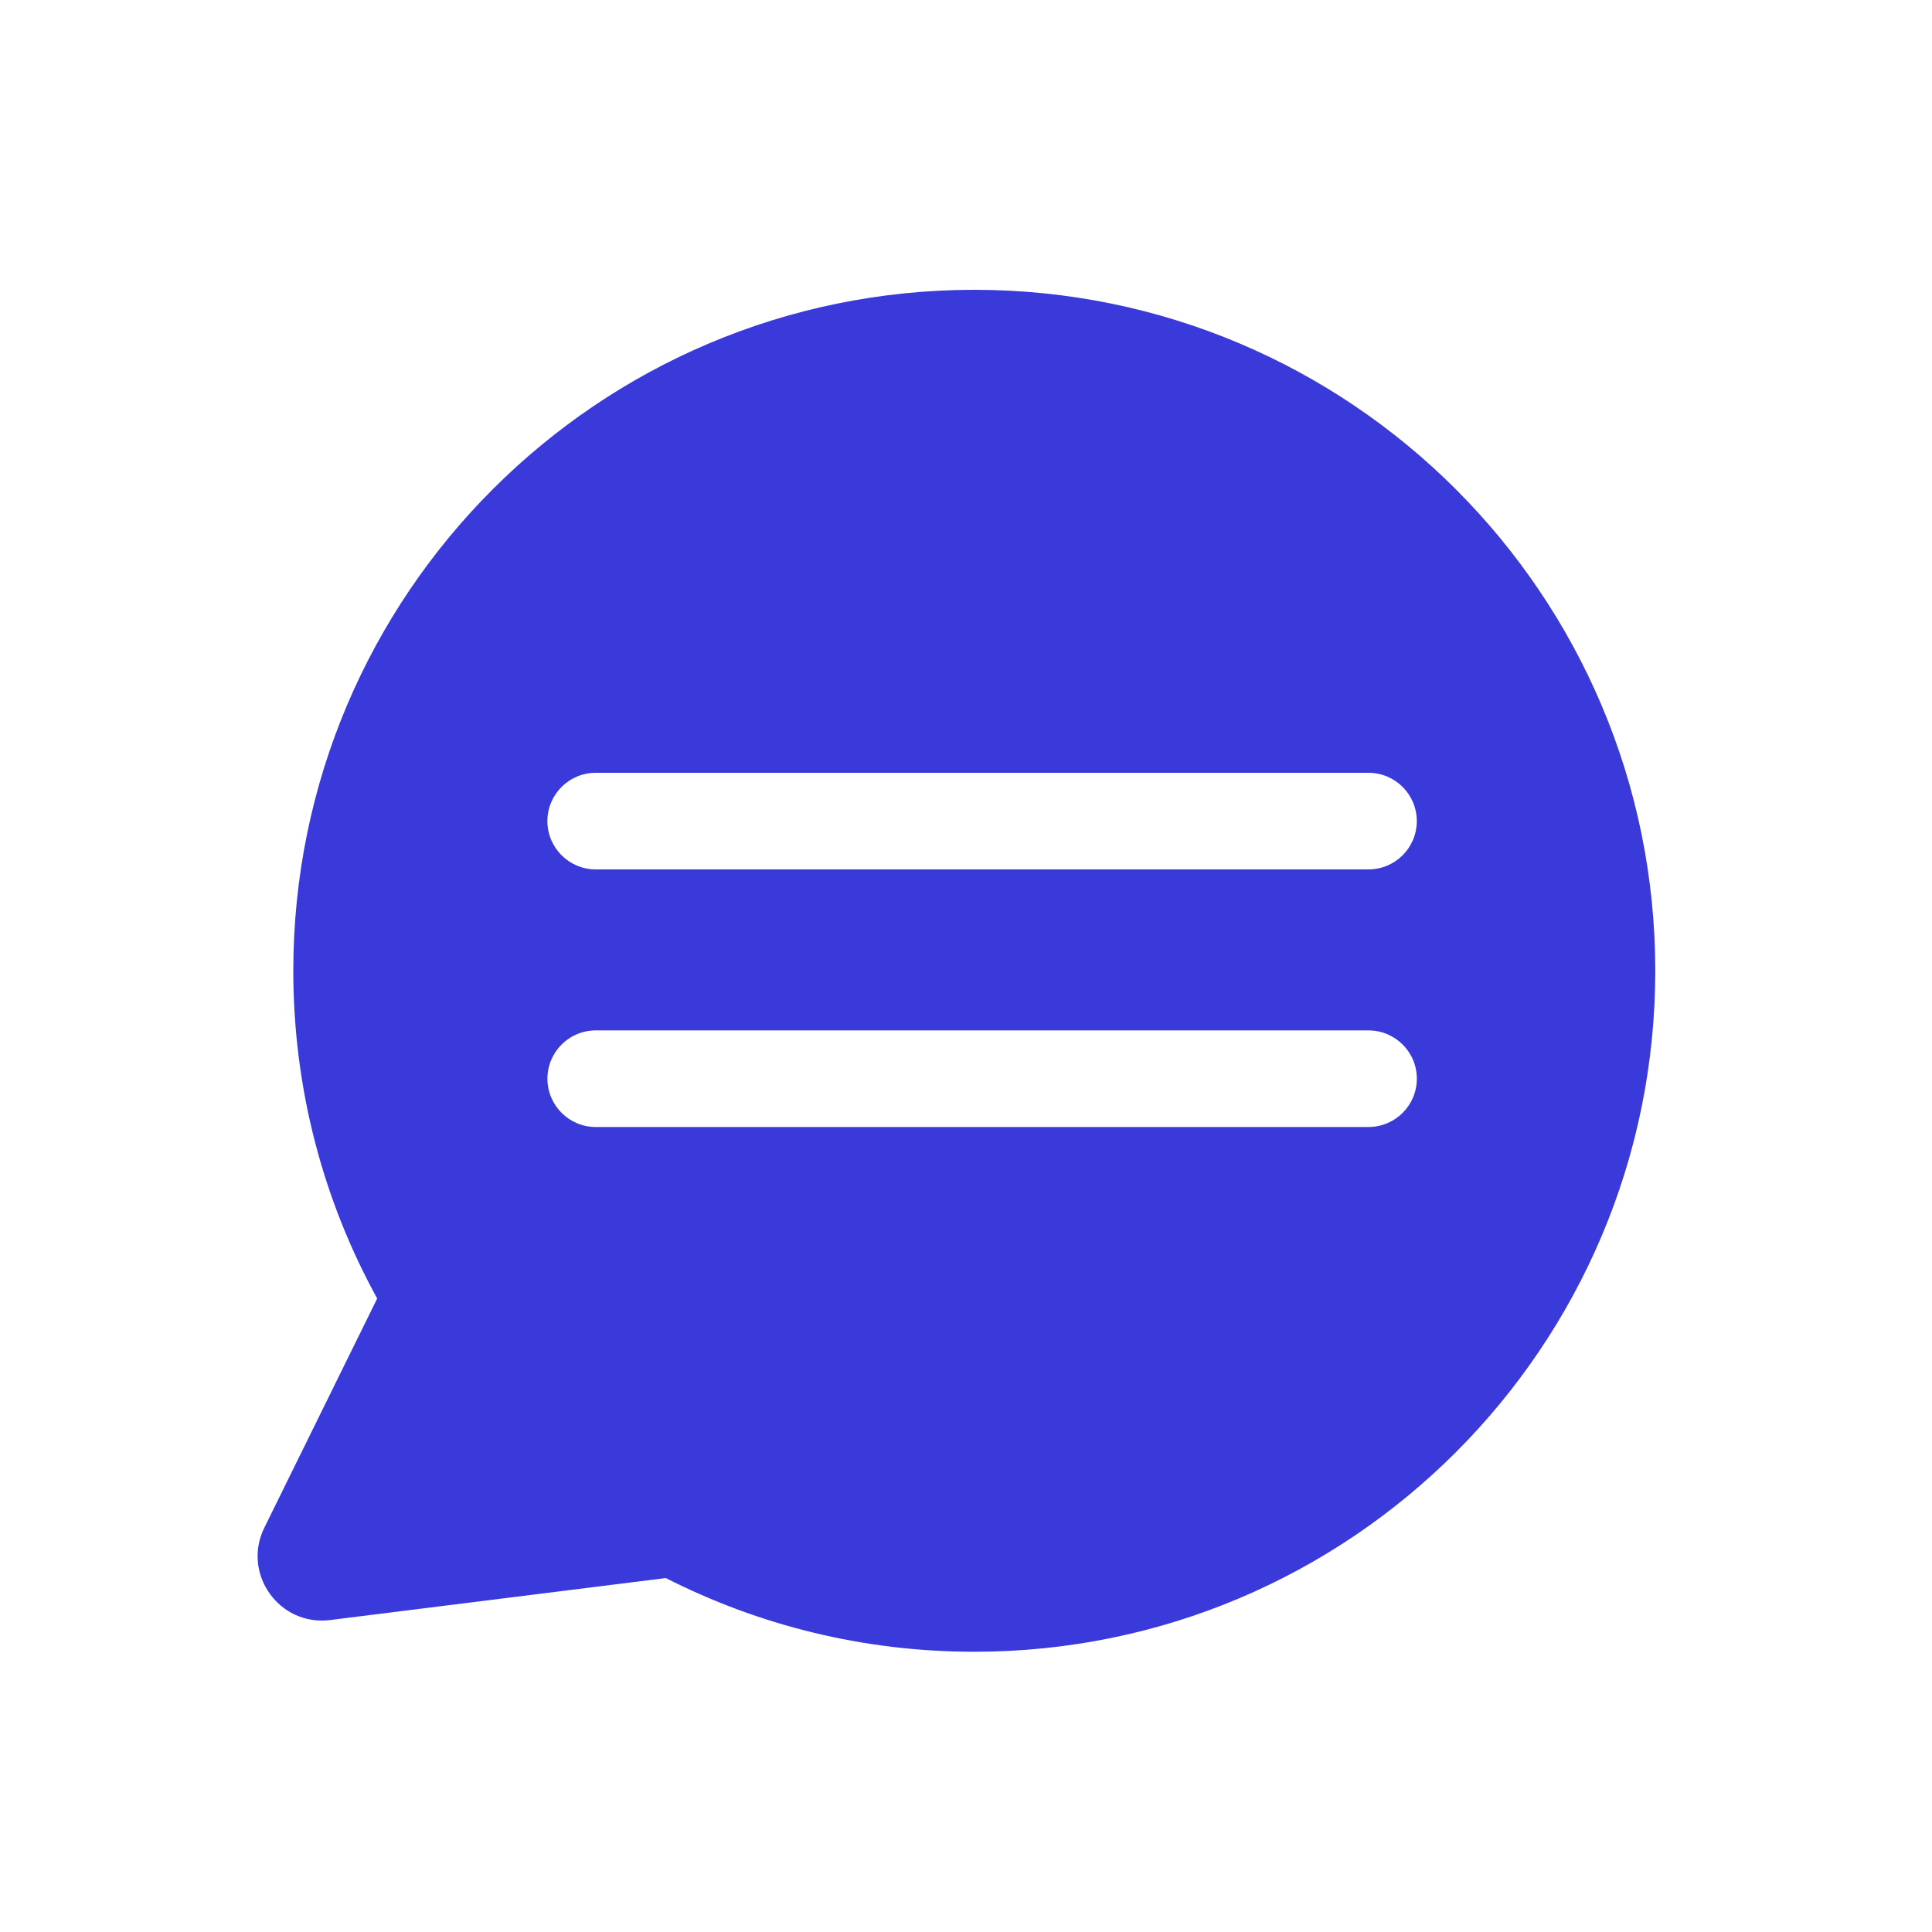 <svg width="60" height="60" viewBox="0 0 60 60" fill="none" xmlns="http://www.w3.org/2000/svg">
<path d="M30.257 9C41.937 9 51.406 18.469 51.406 30.148C51.406 41.828 41.937 51.297 30.257 51.297C26.809 51.297 23.554 50.471 20.678 49.008L10.251 50.312C8.672 50.51 7.506 48.872 8.209 47.444L11.714 40.326C10.053 37.307 9.109 33.838 9.109 30.148C9.109 18.468 18.577 9 30.257 9ZM18.501 32C17.673 32 17.001 32.672 17.001 33.5C17.001 34.328 17.673 35 18.501 35H42.501C43.329 34.999 44.001 34.328 44.001 33.5C44.001 32.672 43.329 32.001 42.501 32H18.501ZM18.5 24C17.672 24 17 24.672 17 25.5C17 26.328 17.672 27 18.5 27H42.5C43.328 27 44 26.328 44 25.5C44 24.672 43.328 24 42.5 24H18.5Z" fill="#3A3ADB"/>
</svg>
